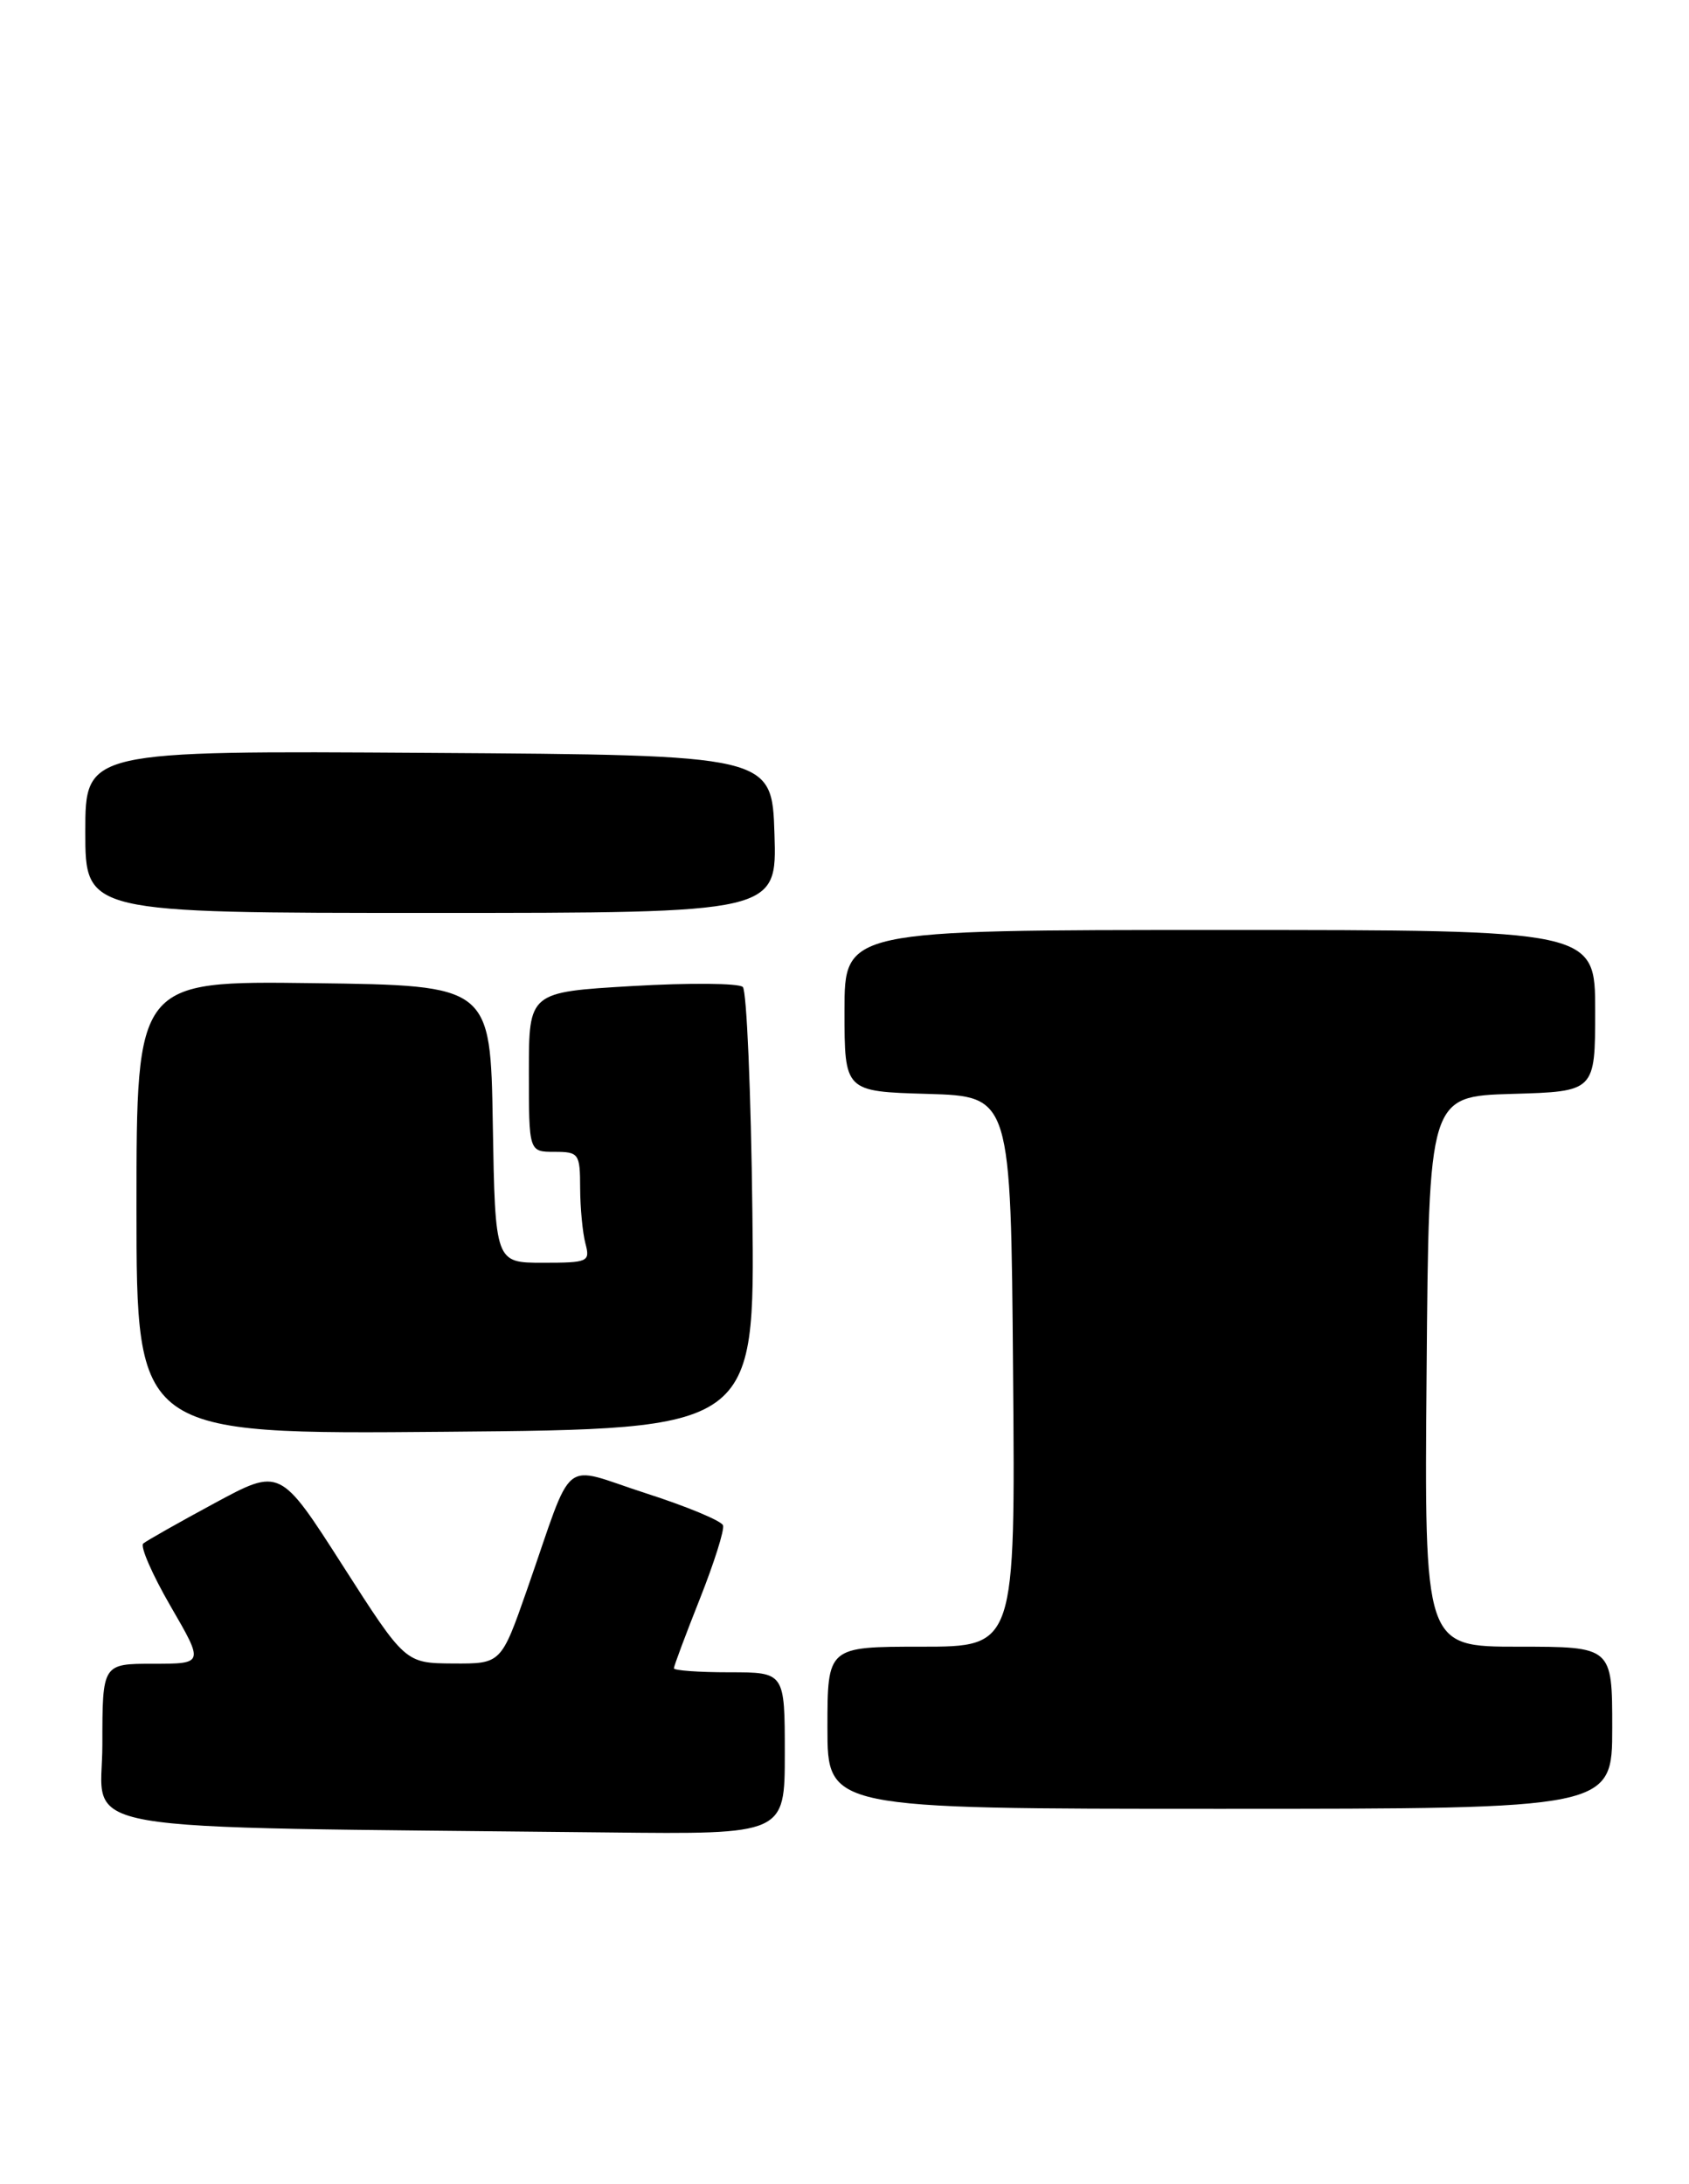 <?xml version="1.0" encoding="UTF-8" standalone="no"?>
<!DOCTYPE svg PUBLIC "-//W3C//DTD SVG 1.1//EN" "http://www.w3.org/Graphics/SVG/1.1/DTD/svg11.dtd" >
<svg xmlns="http://www.w3.org/2000/svg" xmlns:xlink="http://www.w3.org/1999/xlink" version="1.1" viewBox="0 0 198 256">
 <g >
 <path fill="currentColor"
d=" M 92.00 205.50 C 92.00 196.00 92.00 196.00 85.50 196.00 C 81.92 196.00 79.00 195.79 79.00 195.53 C 79.00 195.27 80.37 191.61 82.04 187.40 C 83.71 183.19 84.94 179.31 84.76 178.78 C 84.58 178.25 80.49 176.55 75.66 175.00 C 65.58 171.75 67.38 170.29 61.81 186.24 C 58.75 195.00 58.75 195.00 53.12 194.97 C 47.50 194.93 47.50 194.93 40.17 183.48 C 32.84 172.03 32.84 172.03 25.17 176.17 C 20.95 178.45 17.18 180.58 16.79 180.91 C 16.41 181.24 17.85 184.55 20.00 188.26 C 23.91 195.00 23.91 195.00 17.96 195.00 C 12.00 195.00 12.00 195.00 12.00 204.48 C 12.00 215.06 6.24 214.06 71.25 214.77 C 92.00 215.00 92.00 215.00 92.00 205.50 Z  M 189.00 202.50 C 189.00 193.00 189.00 193.00 177.99 193.00 C 166.97 193.00 166.97 193.00 167.24 160.75 C 167.50 128.50 167.50 128.50 177.25 128.21 C 187.00 127.93 187.00 127.93 187.00 118.46 C 187.00 109.00 187.00 109.00 143.00 109.00 C 99.00 109.00 99.00 109.00 99.00 118.46 C 99.00 127.93 99.00 127.93 108.75 128.21 C 118.50 128.50 118.50 128.50 118.76 160.75 C 119.03 193.00 119.03 193.00 108.01 193.00 C 97.00 193.00 97.00 193.00 97.00 202.50 C 97.00 212.00 97.00 212.00 143.00 212.00 C 189.00 212.00 189.00 212.00 189.00 202.50 Z  M 88.20 142.00 C 88.04 127.98 87.53 116.13 87.08 115.68 C 86.63 115.23 80.80 115.18 74.13 115.57 C 62.00 116.28 62.00 116.28 62.00 125.64 C 62.00 135.00 62.00 135.00 65.00 135.00 C 67.86 135.00 68.00 135.20 68.01 139.25 C 68.02 141.59 68.30 144.51 68.63 145.75 C 69.20 147.89 68.95 148.00 63.64 148.00 C 58.05 148.00 58.05 148.00 57.77 131.75 C 57.50 115.50 57.50 115.50 36.75 115.23 C 16.00 114.96 16.00 114.96 16.00 141.54 C 16.00 168.12 16.00 168.12 52.25 167.81 C 88.50 167.50 88.50 167.50 88.20 142.00 Z  M 90.79 97.75 C 90.50 88.50 90.50 88.50 50.25 88.24 C 10.00 87.98 10.00 87.98 10.00 97.49 C 10.00 107.00 10.00 107.00 50.54 107.00 C 91.08 107.00 91.08 107.00 90.79 97.75 Z "/>
</g>
</svg>